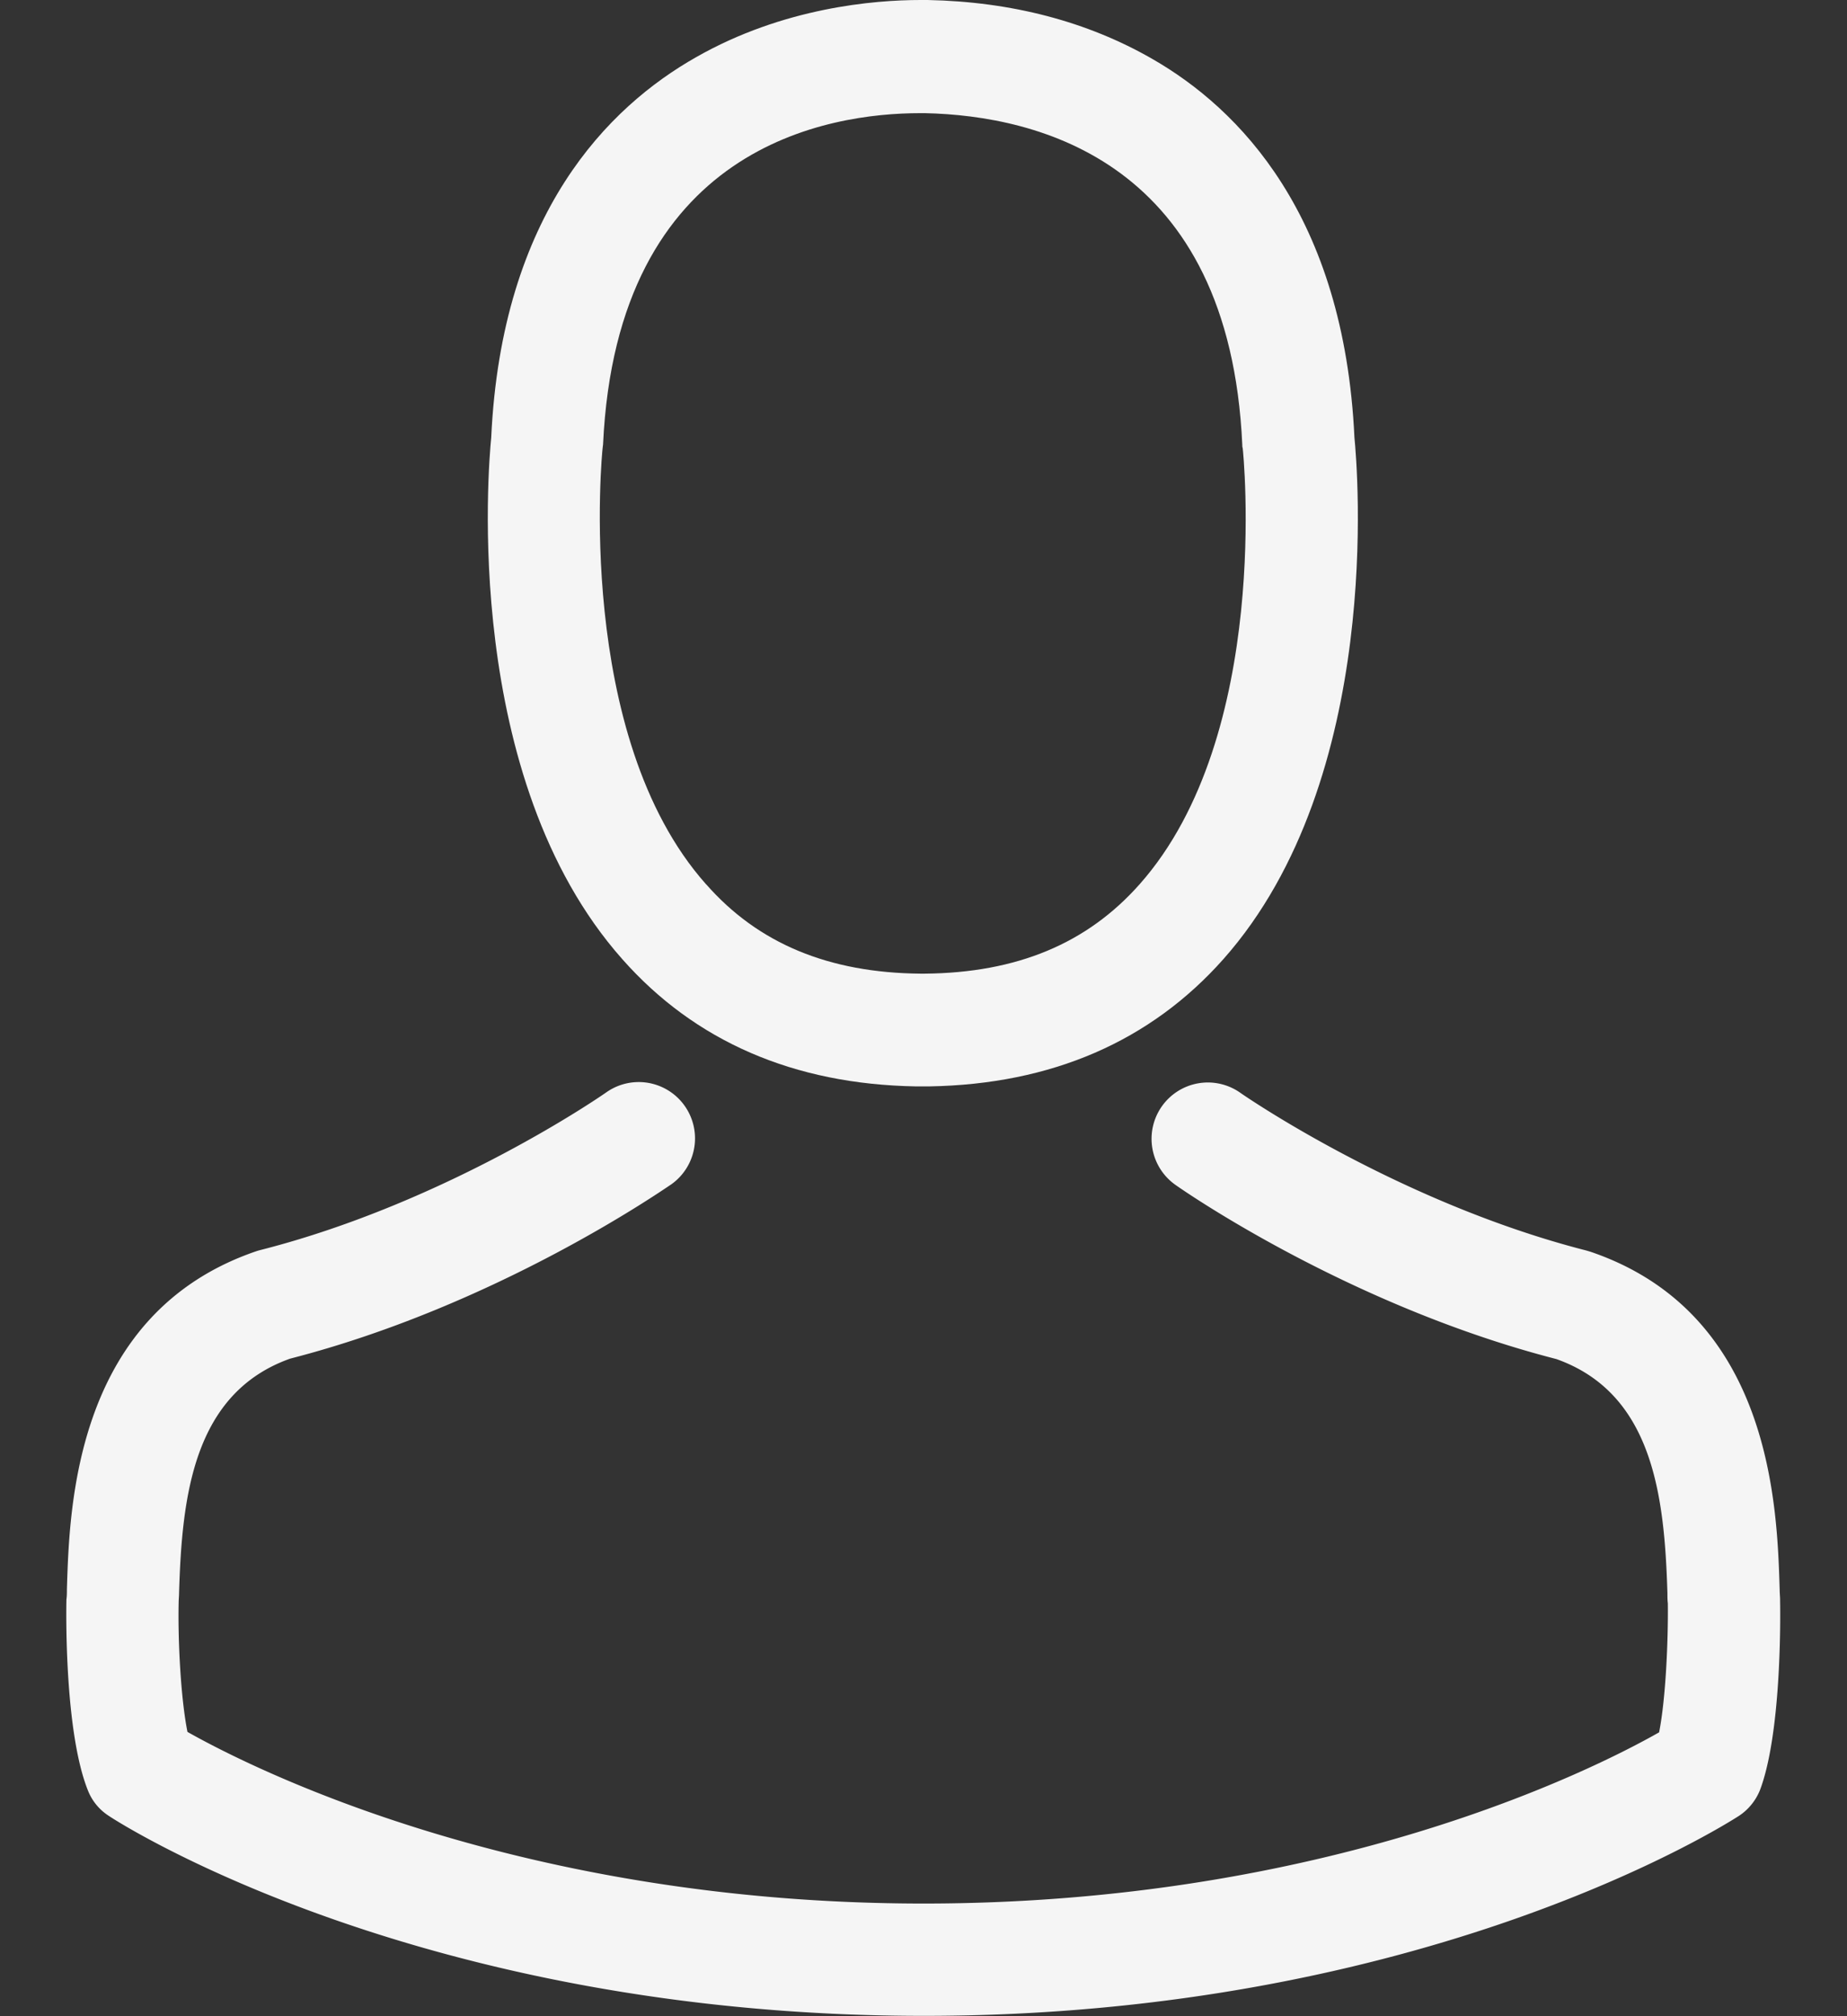 <svg xmlns="http://www.w3.org/2000/svg" width="22" height="24" viewBox="0 0 22 24"><rect x="0" y="0" width="22" height="24" fill="#333333" stroke="none"/><g><g><g/><g><g><g><path fill="#f5f5f5" d="M7.411 11.416c-1.913-2.157-1.595-5.855-1.56-6.207.124-2.67 1.396-3.937 2.44-4.528C9.33.089 10.413 0 10.965 0h.084c1.004.02 1.904.258 2.674.7 1.034.592 2.286 1.86 2.41 4.509.035.352.353 4.05-1.56 6.207-.87.98-2.048 1.491-3.504 1.516h-.159c-1.456-.025-2.634-.537-3.499-1.516zm1-.89c.62.706 1.46 1.054 2.554 1.064h.049c1.099-.01 1.934-.358 2.56-1.064 1.58-1.779 1.233-5.158 1.228-5.193-.005-.01-.005-.025-.005-.04-.154-3.37-2.436-3.916-3.778-3.946h-.06c-1.083 0-3.612.383-3.776 3.946 0 .01-.005.025-.005.04-.005.03-.343 3.424 1.232 5.193z"/></g><g><path fill="#f5f5f5" d="M21.203 19.06v-.014c0-.04-.005-.08-.005-.125-.03-.984-.094-3.285-2.251-4.02l-.05-.015c-2.241-.572-4.105-1.864-4.125-1.879a.67.67 0 1 0-.77 1.098c.084.06 2.062 1.437 4.537 2.073 1.158.412 1.287 1.65 1.322 2.783 0 .045 0 .085.005.124.005.448-.025 1.138-.104 1.536-.805.457-3.961 2.038-8.762 2.038-4.781 0-7.957-1.586-8.767-2.043-.08-.398-.115-1.088-.105-1.536 0-.04.005-.08.005-.124.035-1.133.164-2.37 1.322-2.783 2.475-.636 4.453-2.018 4.538-2.073a.67.67 0 1 0-.77-1.098c-.02.015-1.874 1.307-4.126 1.879a.626.626 0 0 0-.05.015c-2.156.74-2.22 3.041-2.25 4.02 0 .045 0 .085-.006.125v.014c-.005.259-.01 1.586.254 2.252.05.13.139.238.258.313.15.1 3.723 2.376 9.702 2.376 5.978 0 9.552-2.282 9.701-2.376a.665.665 0 0 0 .258-.313c.249-.661.244-1.988.239-2.247z"/></g></g></g></g></g></svg>